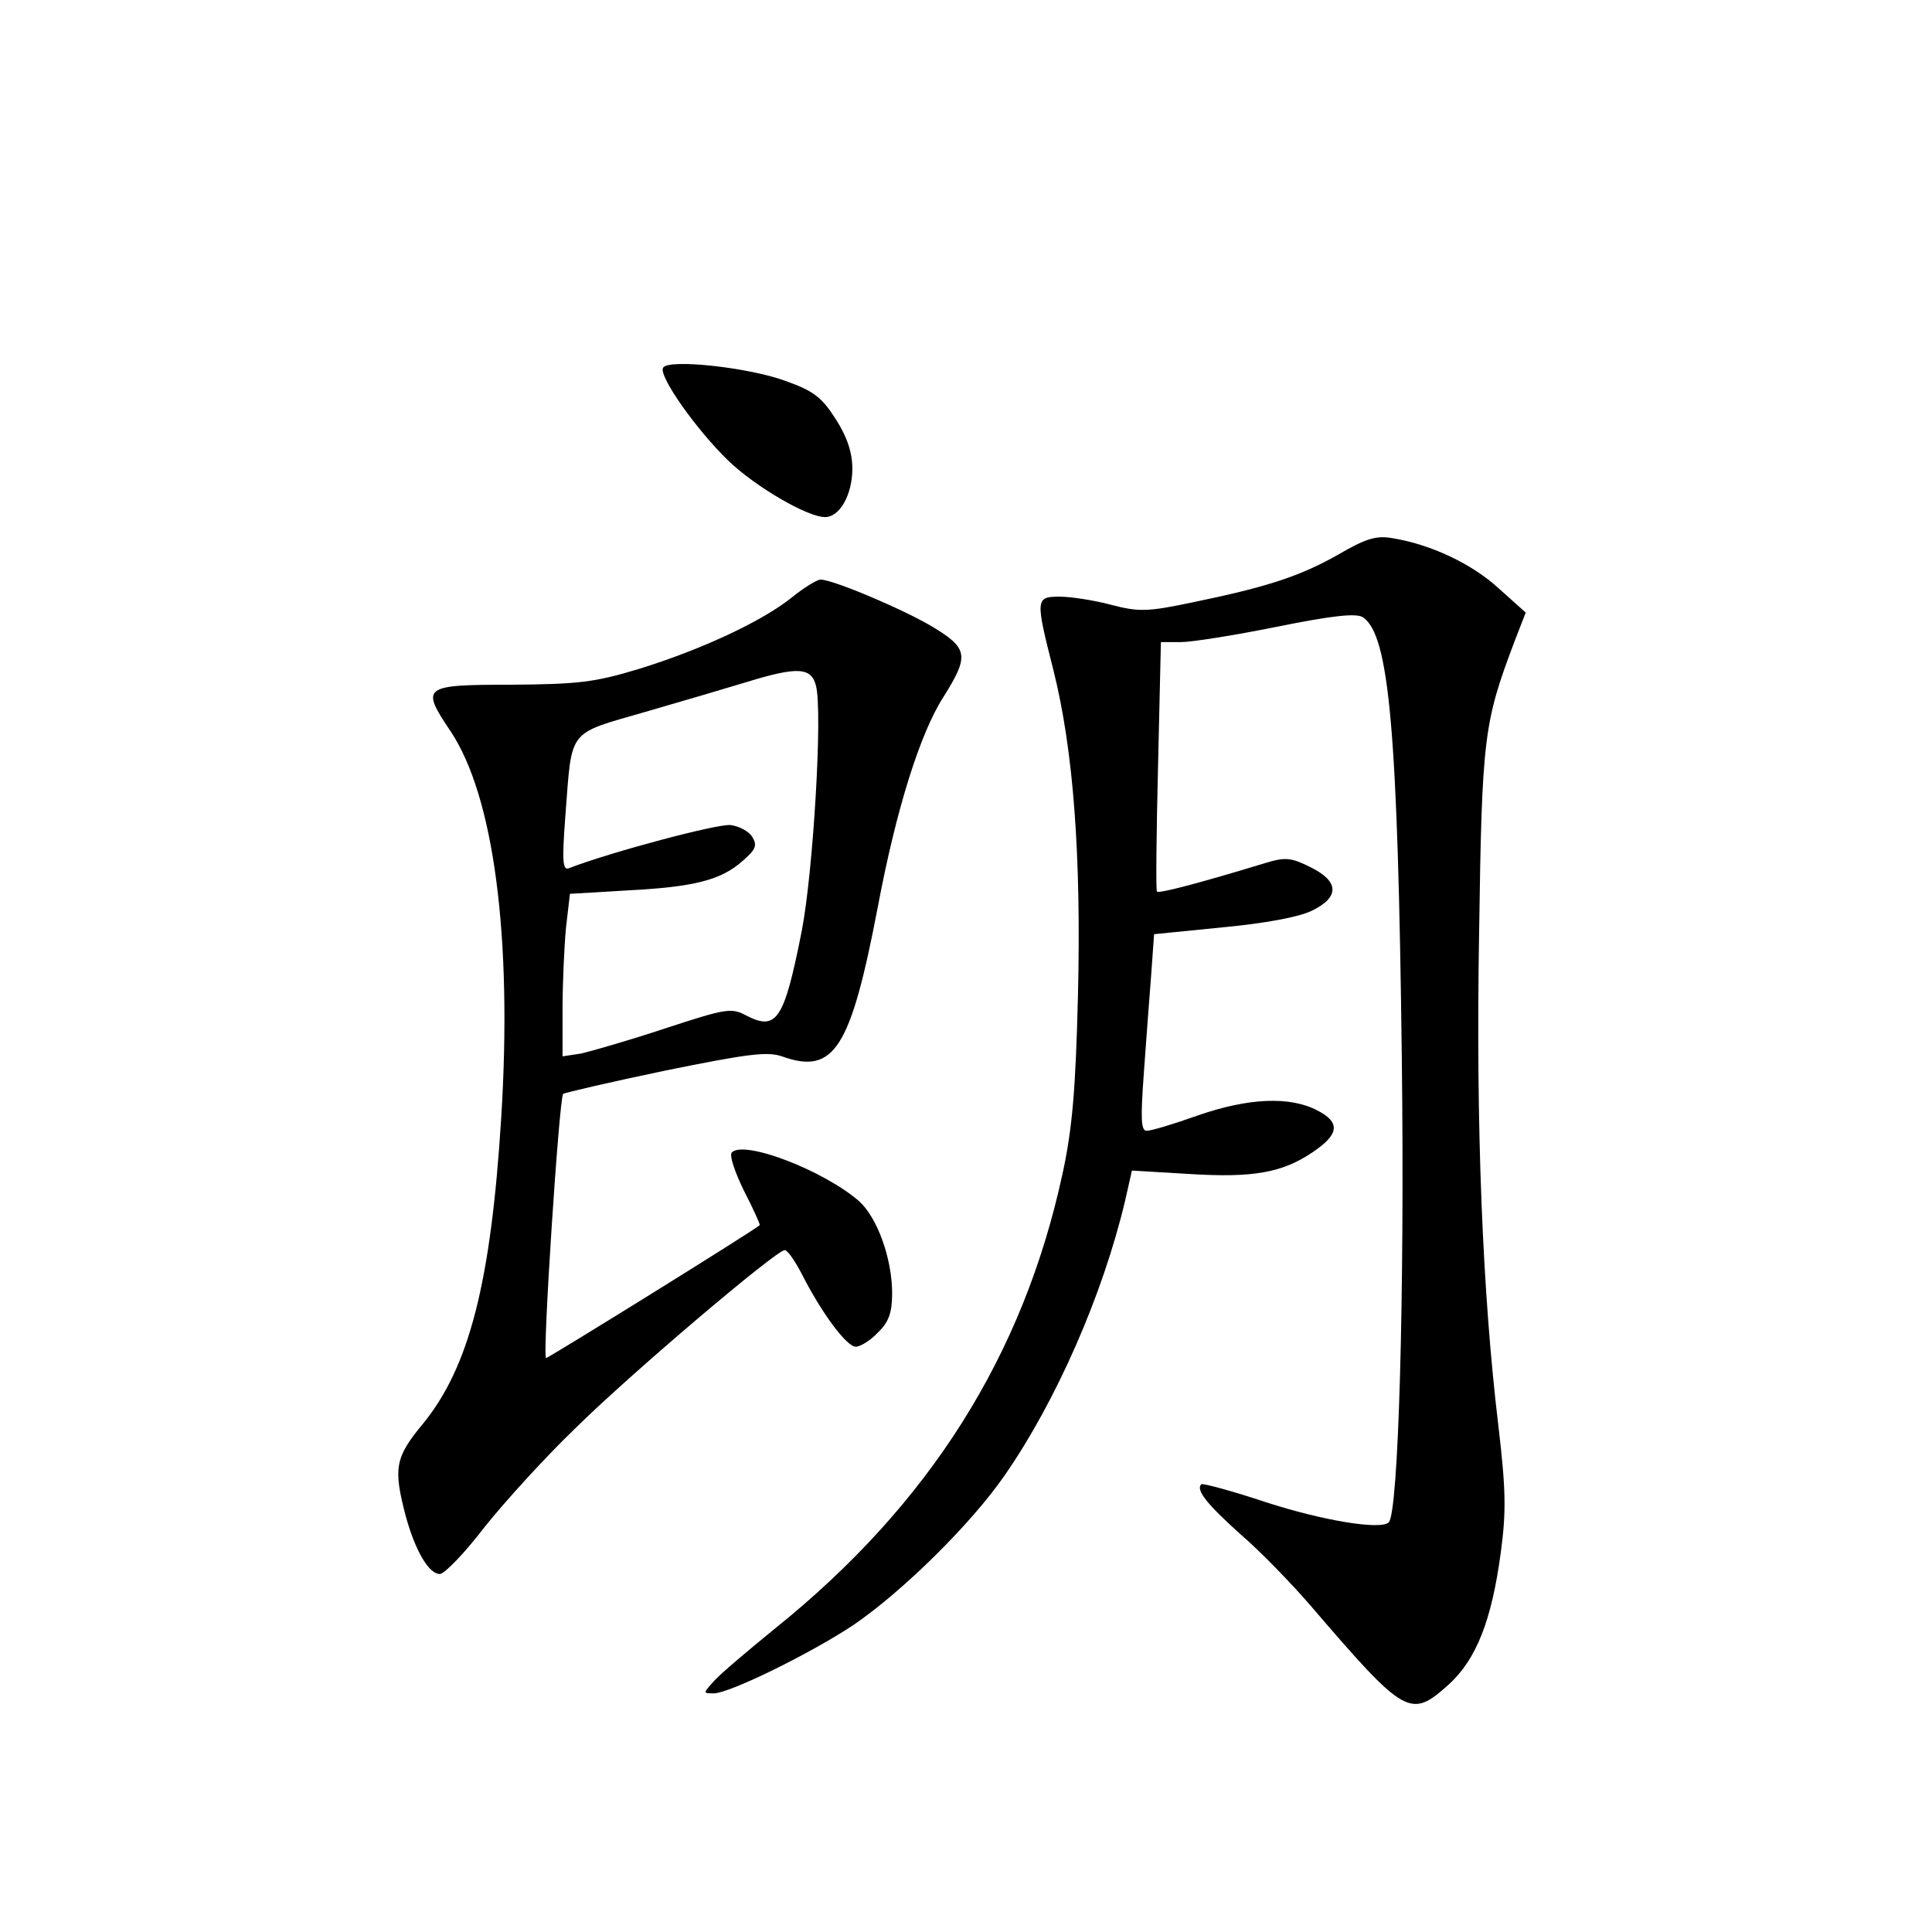 <?xml version="1.0" standalone="no"?>
<!DOCTYPE svg PUBLIC "-//W3C//DTD SVG 20010904//EN"
 "http://www.w3.org/TR/2001/REC-SVG-20010904/DTD/svg10.dtd">
<svg version="1.0" xmlns="http://www.w3.org/2000/svg"
 width="340pt" height="340pt" viewBox="0 0 340 340"
 preserveAspectRatio="xMidYMid meet">
<g transform="translate(0,340) scale(0.1,-0.1)"
fill="#000000" stroke="none">
<path d="M1167 2753 c-9 -14 59 -110 115 -164 48 -46 139 -99 170 -99 26 0 48
40 48 85 0 28 -9 56 -29 87 -24 38 -39 50 -87 67 -63 24 -207 40 -217 24z"/>
<path d="M2355 2424 c-67 -38 -125 -57 -256 -84 -81 -17 -95 -17 -145 -4 -30
8 -71 14 -89 14 -43 0 -43 -4 -11 -130 35 -140 49 -326 43 -573 -4 -164 -10
-234 -27 -312 -69 -320 -234 -582 -505 -800 -49 -40 -99 -82 -109 -94 -19 -21
-19 -21 0 -21 28 0 172 71 247 121 86 59 207 178 266 264 90 130 172 317 211
482 l12 53 101 -6 c112 -7 164 2 218 39 46 31 48 52 7 73 -48 25 -121 22 -210
-9 -42 -15 -82 -27 -90 -27 -10 0 -11 20 -5 102 4 57 10 135 13 174 l5 70 120
12 c75 7 134 18 157 29 50 24 49 52 -2 77 -34 17 -44 18 -80 7 -115 -35 -187
-54 -190 -50 -2 2 -1 102 2 222 l5 217 35 0 c19 0 95 12 169 27 99 20 139 24
151 17 47 -30 62 -200 69 -779 5 -418 -6 -797 -23 -814 -14 -14 -116 3 -215
35 -60 20 -112 34 -115 32 -10 -10 10 -35 69 -88 35 -30 89 -86 122 -124 169
-197 177 -201 245 -140 48 44 75 112 91 231 10 73 9 112 -4 223 -28 232 -40
527 -34 869 5 345 8 369 63 514 l19 49 -48 43 c-47 43 -119 77 -187 88 -28 5
-47 -1 -95 -29z"/>
<path d="M1394 2349 c-52 -42 -159 -92 -269 -126 -79 -24 -107 -27 -225 -28
-157 0 -160 -3 -107 -82 76 -114 109 -362 89 -681 -18 -288 -56 -438 -138
-538 -49 -59 -52 -78 -30 -162 17 -62 41 -102 60 -102 8 0 44 37 79 83 36 45
107 123 159 173 96 95 354 314 369 314 5 0 18 -19 30 -42 35 -69 79 -128 95
-128 8 0 26 11 39 25 19 18 25 35 25 69 0 61 -26 133 -58 162 -62 54 -202 108
-224 86 -5 -5 5 -34 21 -67 17 -33 29 -60 28 -61 -9 -9 -372 -234 -376 -234
-7 0 23 457 30 465 3 2 84 21 180 41 143 29 179 34 205 25 92 -33 121 13 169
264 32 170 74 304 115 368 46 73 44 86 -19 124 -52 31 -175 83 -197 83 -6 0
-29 -14 -50 -31z m42 -156 c12 -45 -5 -328 -25 -431 -31 -157 -44 -177 -98
-149 -26 14 -36 12 -143 -23 -63 -21 -130 -40 -147 -44 l-33 -5 0 83 c0 46 3
110 6 143 l7 60 101 6 c117 6 165 18 203 52 23 20 26 27 17 42 -6 10 -23 19
-38 21 -22 3 -213 -48 -285 -76 -11 -4 -12 13 -6 93 12 154 2 142 140 182 66
19 147 43 180 53 88 27 113 26 121 -7z"/>
</g>
</svg>
